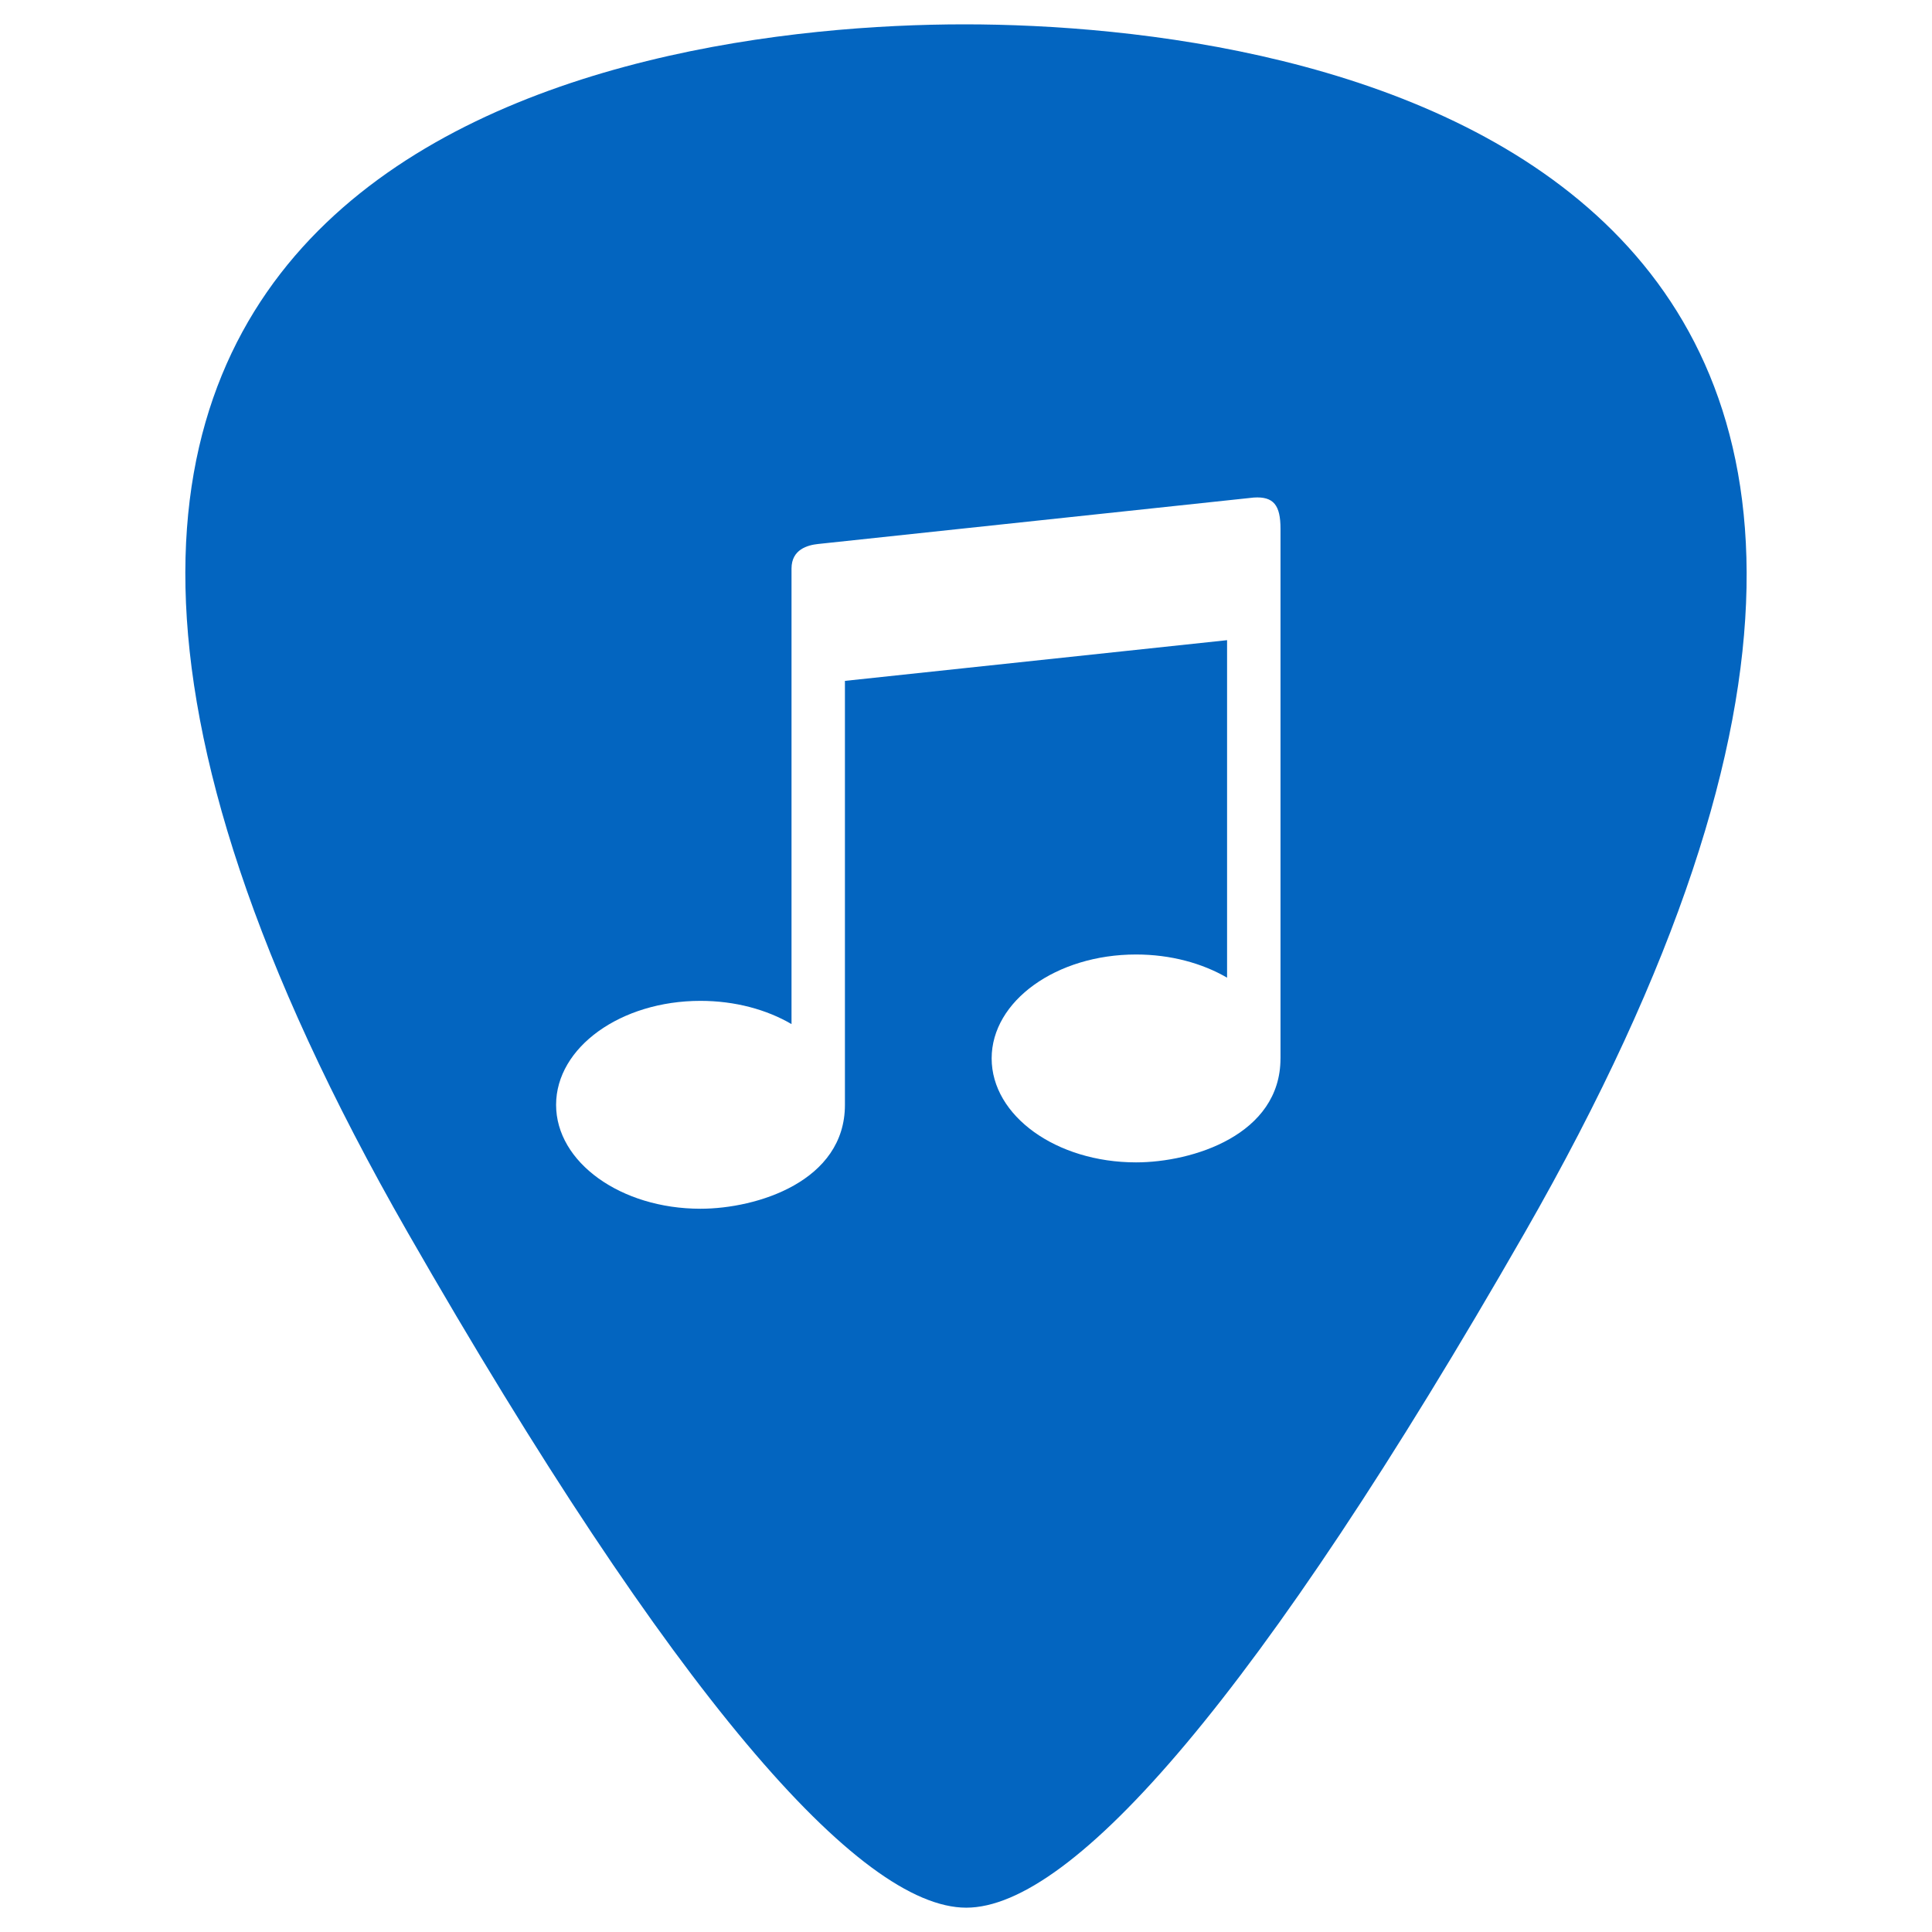 <?xml version="1.0" encoding="UTF-8" standalone="no"?>
<svg
   xmlns:dc="http://purl.org/dc/elements/1.1/"
   xmlns:cc="http://creativecommons.org/ns#"
   xmlns:rdf="http://www.w3.org/1999/02/22-rdf-syntax-ns#"
   xmlns:svg="http://www.w3.org/2000/svg"
   xmlns="http://www.w3.org/2000/svg"
   id="svg4"
   xml:space="preserve"
   enable-background="new 0 0 90 90"
   viewBox="0 0 90 90"
   y="0px"
   x="0px"
   version="1.1"
   fill="#0365C0"><defs
     id="defs8" /><path
     id="path2"
     d="M44.931,1.134c-15.861,0-54.806,5.91-25.929,56.296c12.353,21.55,21.042,31.437,26.01,31.437  c4.969,0,13.659-9.887,26.012-31.437C99.901,7.043,60.792,1.134,44.931,1.134z M59.65,49.304c0,3.564-4.095,4.844-6.729,4.844  c-3.713,0-6.726-2.167-6.726-4.844c0-2.673,3.013-4.84,6.726-4.84c1.607,0,3.083,0.406,4.241,1.08c0,0,0-9.399,0-15.722  L39.36,31.718v19.75c0,3.561-4.095,4.84-6.729,4.84c-3.714,0-6.726-2.167-6.726-4.84c0-2.678,3.011-4.844,6.726-4.844  c1.607,0,3.082,0.405,4.241,1.082c0,0,0-20.322,0-21.22c0-0.898,0.759-1.094,1.24-1.145c0.485-0.053,20.292-2.163,20.292-2.163  c0.93-0.061,1.247,0.36,1.247,1.454V49.304z" /></svg>